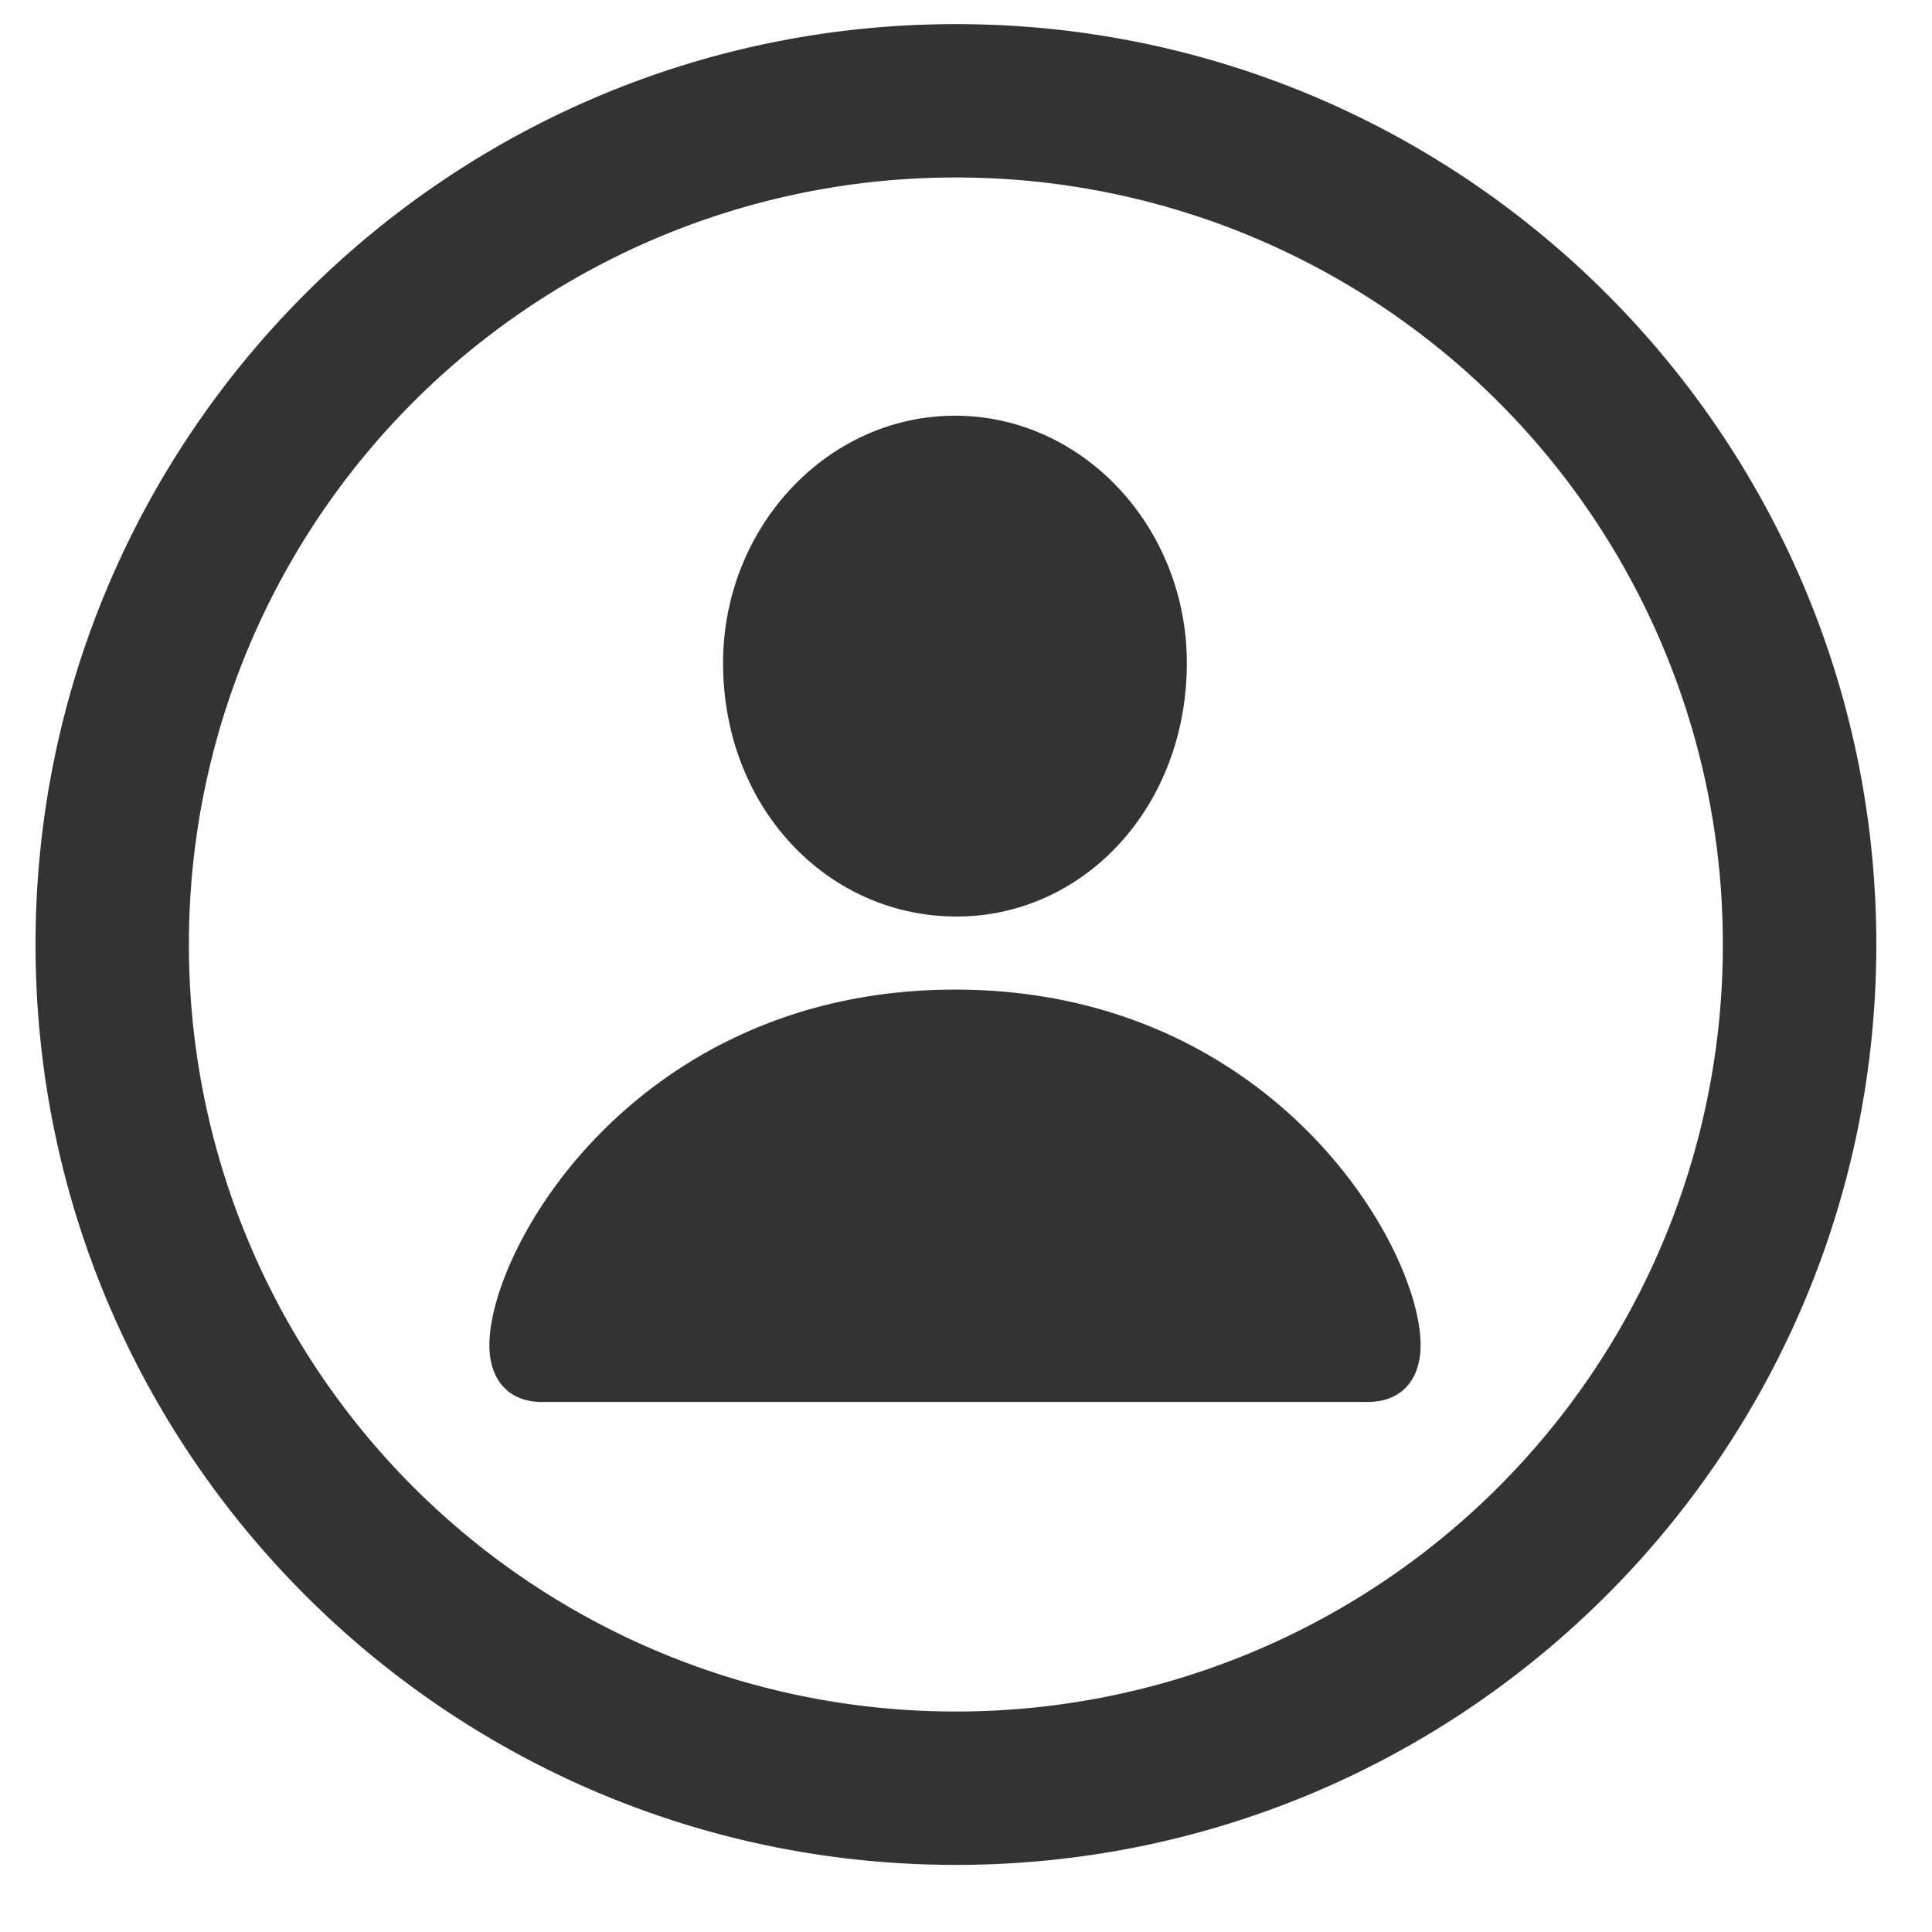 <svg xmlns="http://www.w3.org/2000/svg" width="23" height="23" fill="none"><path fill="#333" d="M11.38 22.201C5.332 22.201.423 17.292.423 11.244.423 5.196 5.332.287 11.38.287c6.048 0 10.957 4.91 10.957 10.957 0 6.048-4.91 10.957-10.957 10.957Zm0-1.826a9.123 9.123 0 0 0 9.13-9.13 9.123 9.123 0 0 0-9.13-9.132 9.123 9.123 0 0 0-9.131 9.131 9.123 9.123 0 0 0 9.13 9.131Zm-.01-9.464c-1.526-.01-2.762-1.3-2.762-3.018 0-1.612 1.236-2.944 2.761-2.944 1.526 0 2.76 1.332 2.76 2.944 0 1.718-1.234 3.029-2.76 3.018Zm-4.91 5.78c-.43 0-.634-.29-.634-.677 0-1.182 1.773-4.233 5.543-4.233 3.77 0 5.543 3.051 5.543 4.233 0 .386-.204.676-.634.676H6.46Z"/></svg>